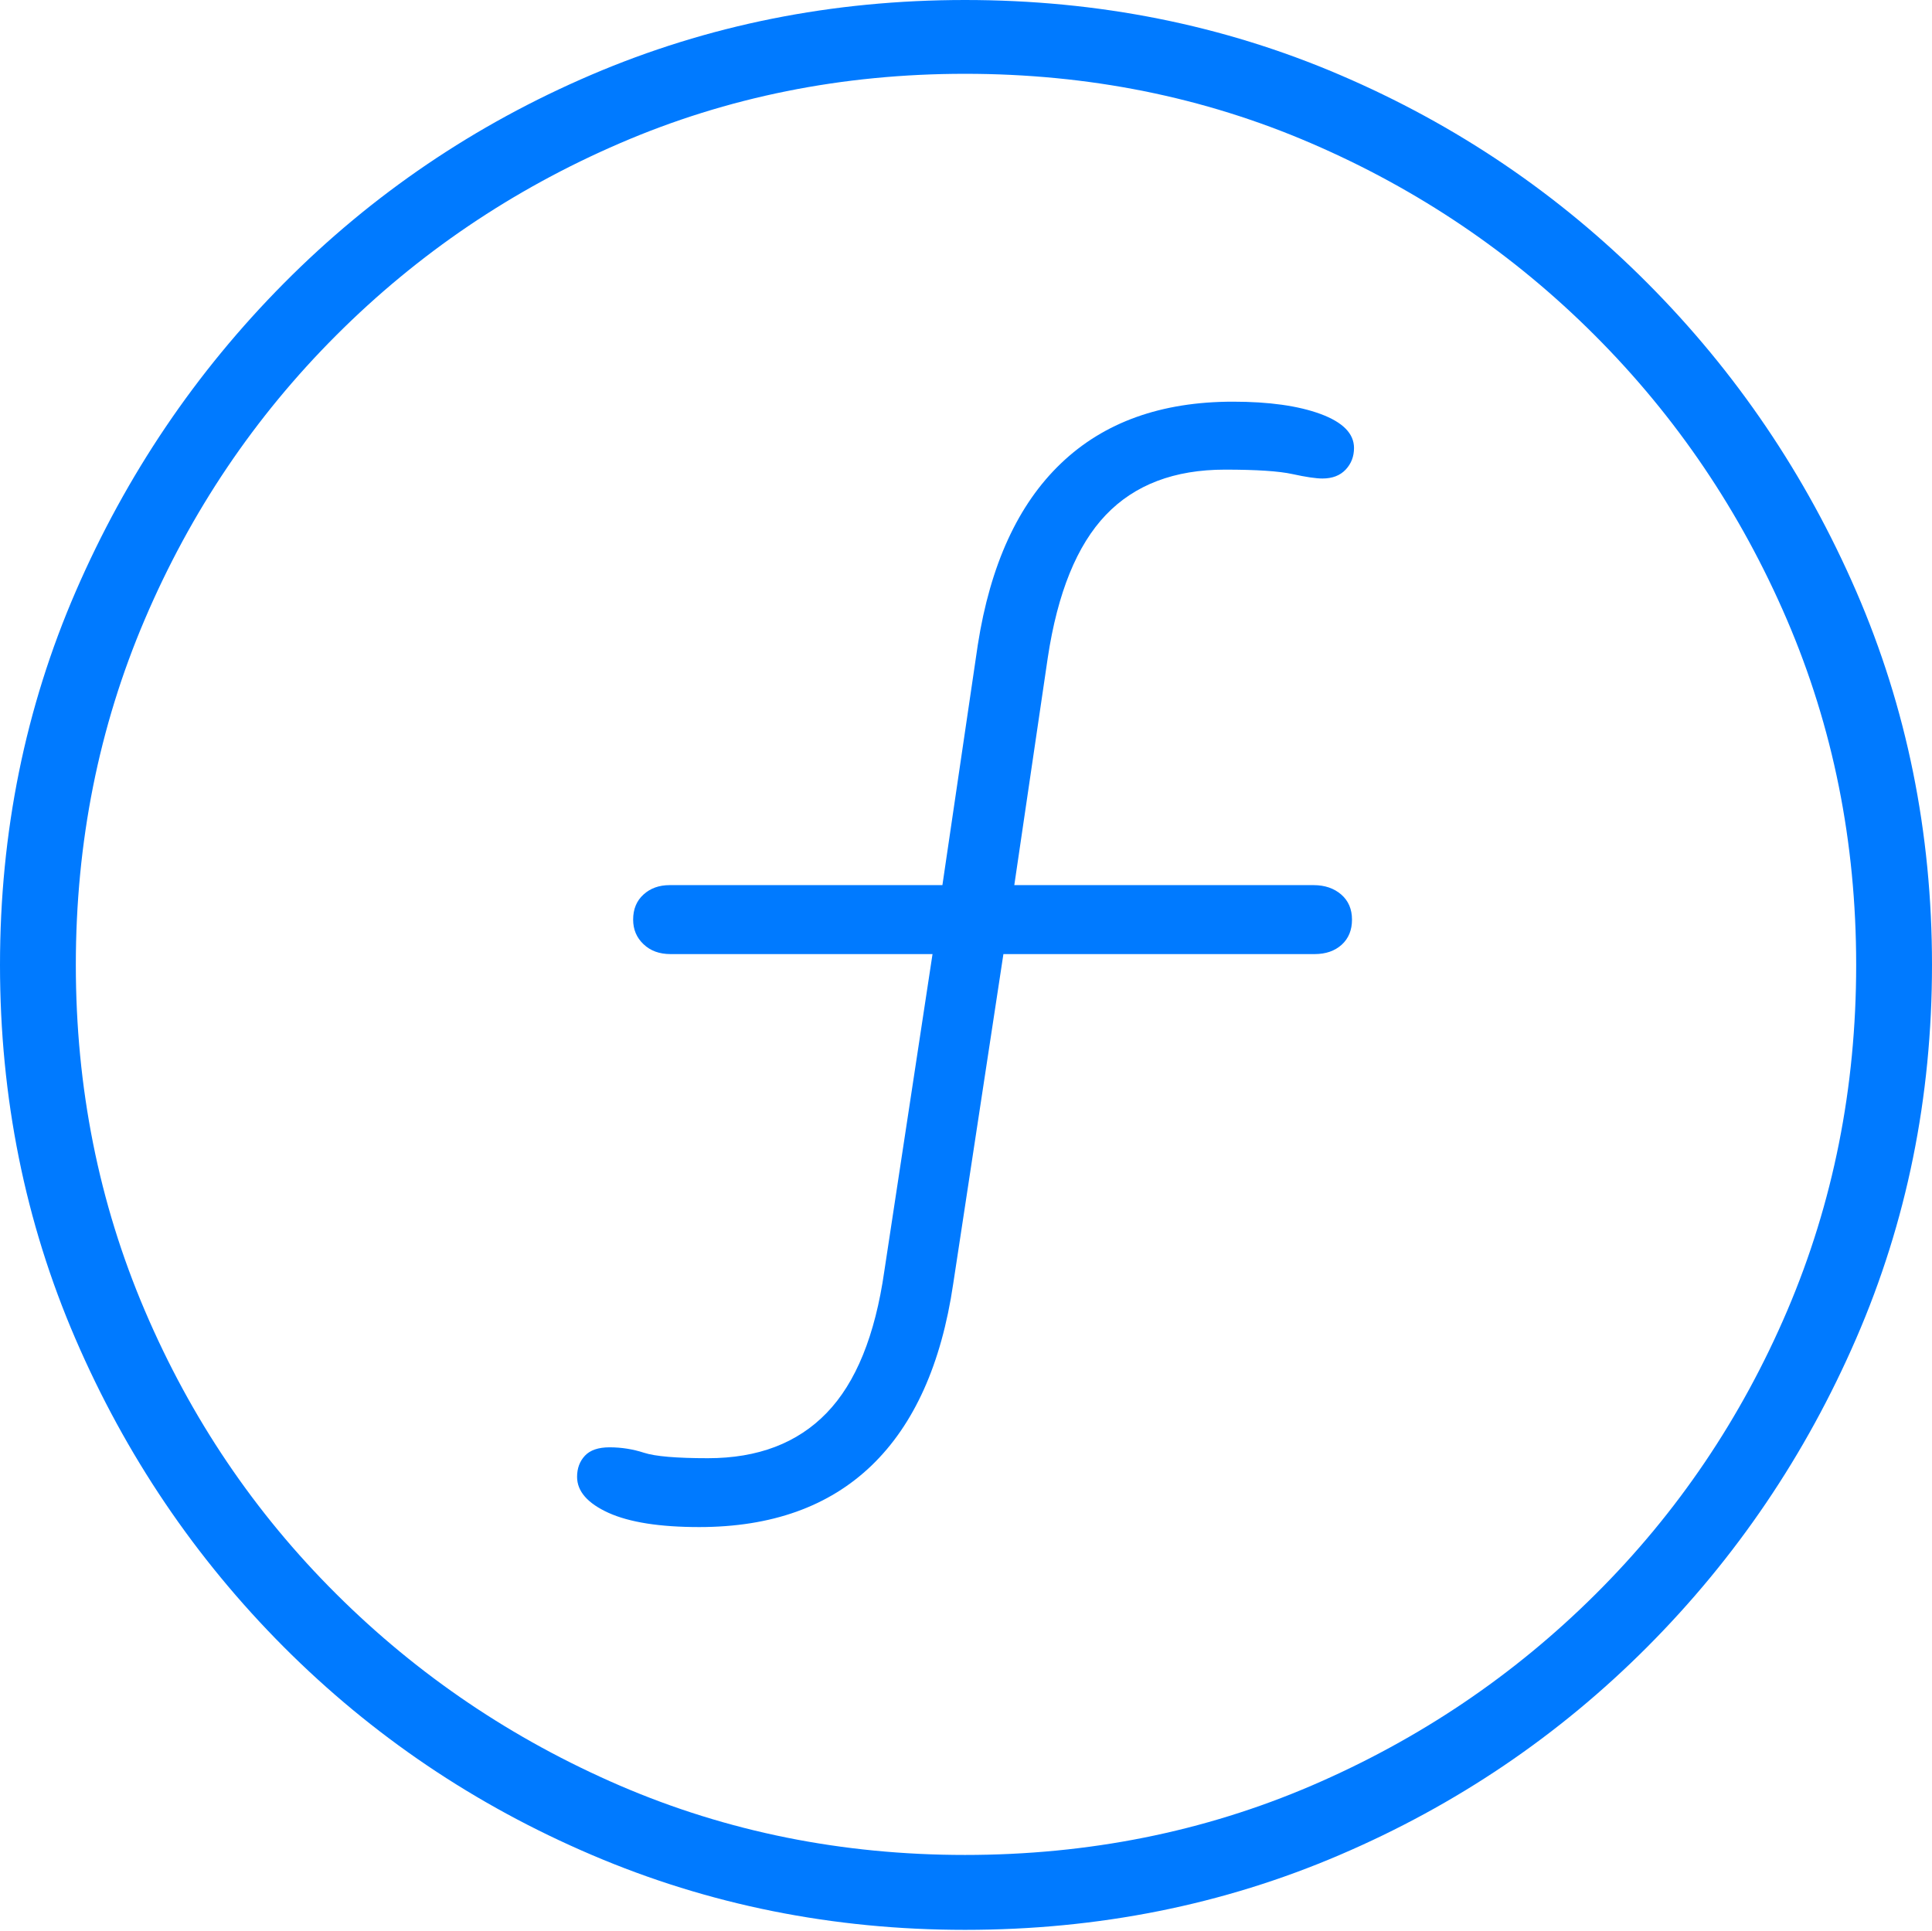<?xml version="1.0" encoding="UTF-8"?>
<!--Generator: Apple Native CoreSVG 175-->
<!DOCTYPE svg
PUBLIC "-//W3C//DTD SVG 1.1//EN"
       "http://www.w3.org/Graphics/SVG/1.1/DTD/svg11.dtd">
<svg version="1.1" xmlns="http://www.w3.org/2000/svg" xmlns:xlink="http://www.w3.org/1999/xlink" width="19.16" height="19.15">
 <g>
  <rect height="19.15" opacity="0" width="19.16" x="0" y="0"/>
  <path d="M9.57 19.141Q11.553 19.141 13.286 18.398Q15.02 17.656 16.338 16.333Q17.656 15.01 18.408 13.276Q19.16 11.543 19.16 9.57Q19.16 7.598 18.408 5.864Q17.656 4.131 16.338 2.808Q15.02 1.484 13.286 0.742Q11.553 0 9.57 0Q7.598 0 5.864 0.742Q4.131 1.484 2.817 2.808Q1.504 4.131 0.752 5.864Q0 7.598 0 9.57Q0 11.543 0.747 13.276Q1.494 15.01 2.812 16.333Q4.131 17.656 5.869 18.398Q7.607 19.141 9.57 19.141ZM9.57 18.398Q7.744 18.398 6.147 17.71Q4.551 17.021 3.335 15.81Q2.119 14.6 1.436 12.998Q0.752 11.396 0.752 9.57Q0.752 7.744 1.436 6.143Q2.119 4.541 3.335 3.325Q4.551 2.109 6.147 1.421Q7.744 0.732 9.57 0.732Q11.406 0.732 13.003 1.421Q14.6 2.109 15.815 3.325Q17.031 4.541 17.72 6.143Q18.408 7.744 18.408 9.57Q18.408 11.396 17.725 12.998Q17.041 14.6 15.825 15.81Q14.609 17.021 13.008 17.71Q11.406 18.398 9.57 18.398ZM5.723 14.648Q5.723 14.863 6.035 15.005Q6.348 15.146 6.934 15.146Q8.008 15.146 8.643 14.536Q9.277 13.926 9.453 12.734L9.951 9.463L13.037 9.463Q13.203 9.463 13.306 9.37Q13.408 9.277 13.408 9.121Q13.408 8.965 13.301 8.872Q13.193 8.779 13.027 8.779L10.059 8.779L10.391 6.523Q10.537 5.557 10.967 5.107Q11.396 4.658 12.148 4.658Q12.617 4.658 12.817 4.702Q13.018 4.746 13.115 4.746Q13.262 4.746 13.345 4.658Q13.428 4.57 13.428 4.443Q13.428 4.229 13.096 4.106Q12.764 3.984 12.227 3.984Q11.162 3.984 10.523 4.595Q9.883 5.205 9.697 6.396L9.346 8.779L6.641 8.779Q6.484 8.779 6.382 8.872Q6.279 8.965 6.279 9.121Q6.279 9.268 6.382 9.365Q6.484 9.463 6.65 9.463L9.248 9.463L8.77 12.607Q8.633 13.565 8.198 14.014Q7.764 14.463 7.021 14.463Q6.553 14.463 6.387 14.409Q6.221 14.355 6.045 14.355Q5.879 14.355 5.801 14.438Q5.723 14.521 5.723 14.648Z" fill="#007aff"/>
 </g>
</svg>

